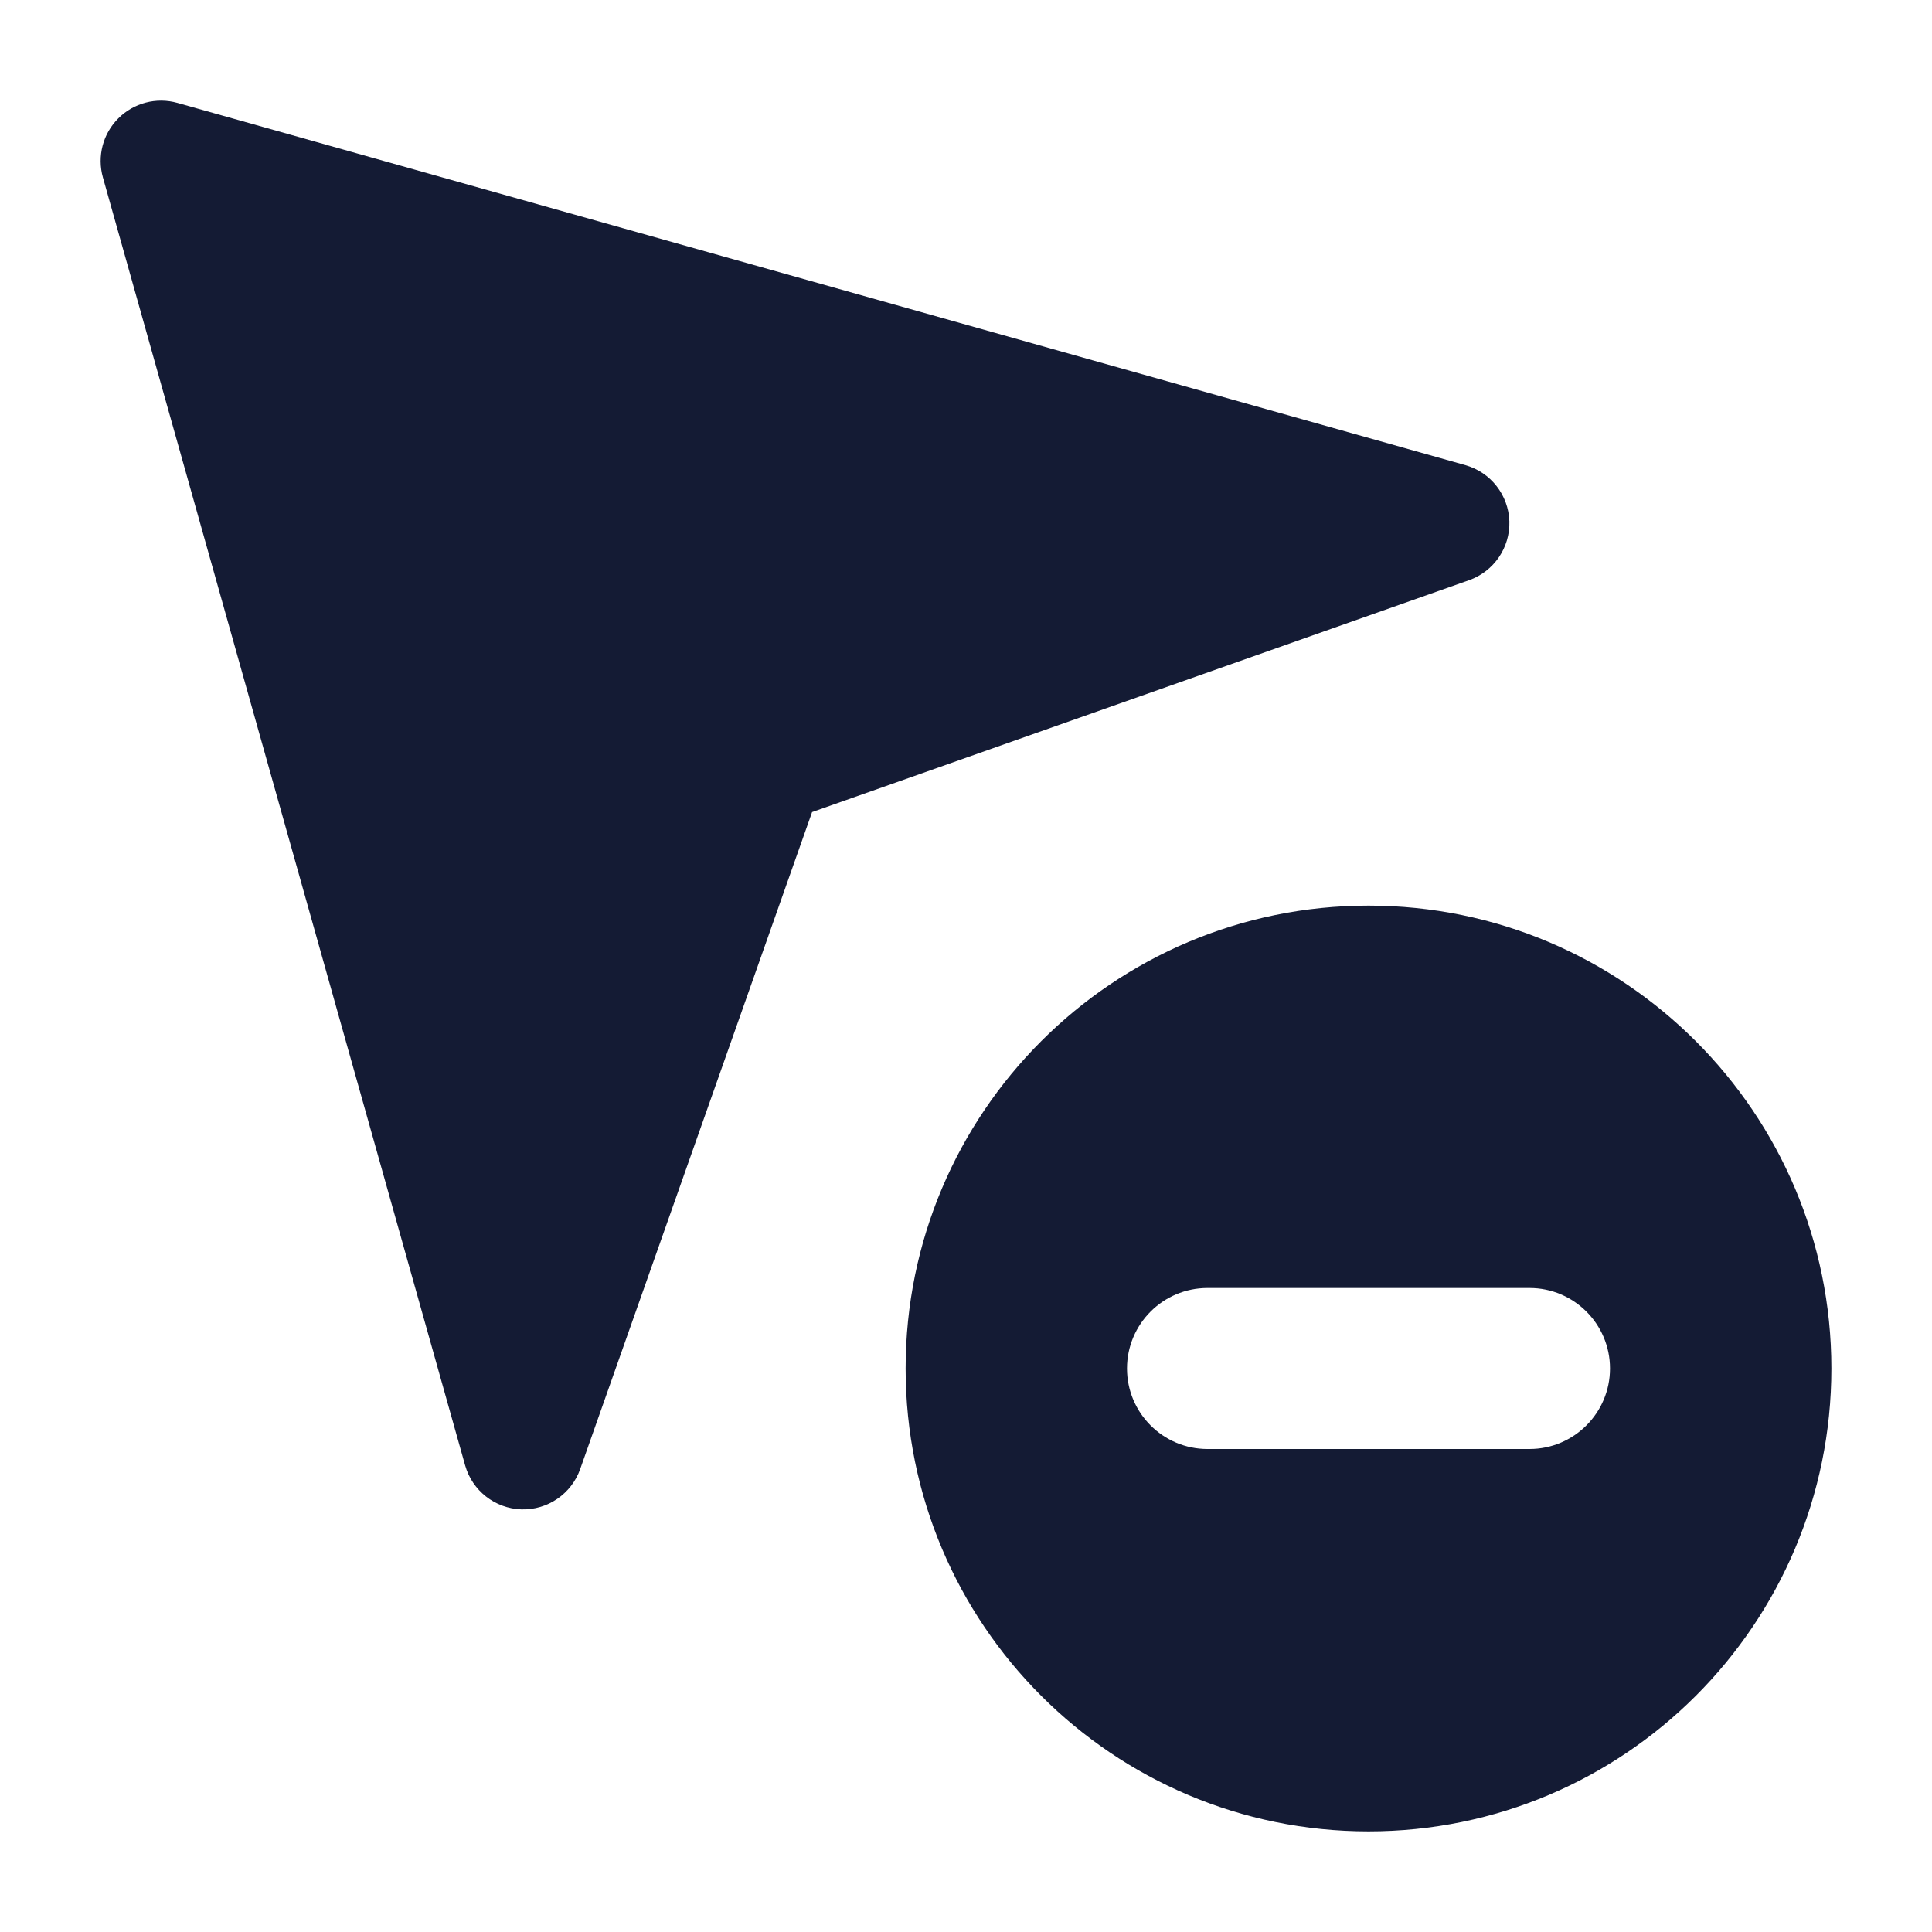 <svg width="24" height="24" viewBox="0 0 24 24" fill="none" xmlns="http://www.w3.org/2000/svg">
<path fill-rule="evenodd" clip-rule="evenodd" d="M17 11.25C13.824 11.25 11.25 13.824 11.25 17C11.25 20.176 13.824 22.75 17 22.75C20.176 22.75 22.75 20.176 22.75 17C22.75 13.824 20.176 11.25 17 11.25ZM15 16C14.448 16 14 16.448 14 17C14 17.552 14.448 18 15 18H19C19.552 18 20 17.552 20 17C20 16.448 19.552 16 19 16L15 16Z" fill="#141B34"/>
<path fill-rule="evenodd" clip-rule="evenodd" d="M1.47 1.47C1.661 1.278 1.942 1.205 2.203 1.278L18.203 5.778C18.518 5.867 18.739 6.149 18.75 6.476C18.76 6.802 18.558 7.098 18.25 7.207L10.088 10.088L7.207 18.25C7.098 18.558 6.802 18.76 6.476 18.75C6.149 18.739 5.867 18.518 5.778 18.203L1.278 2.203C1.205 1.942 1.278 1.661 1.47 1.47Z" fill="#141B34"/>
</svg>
